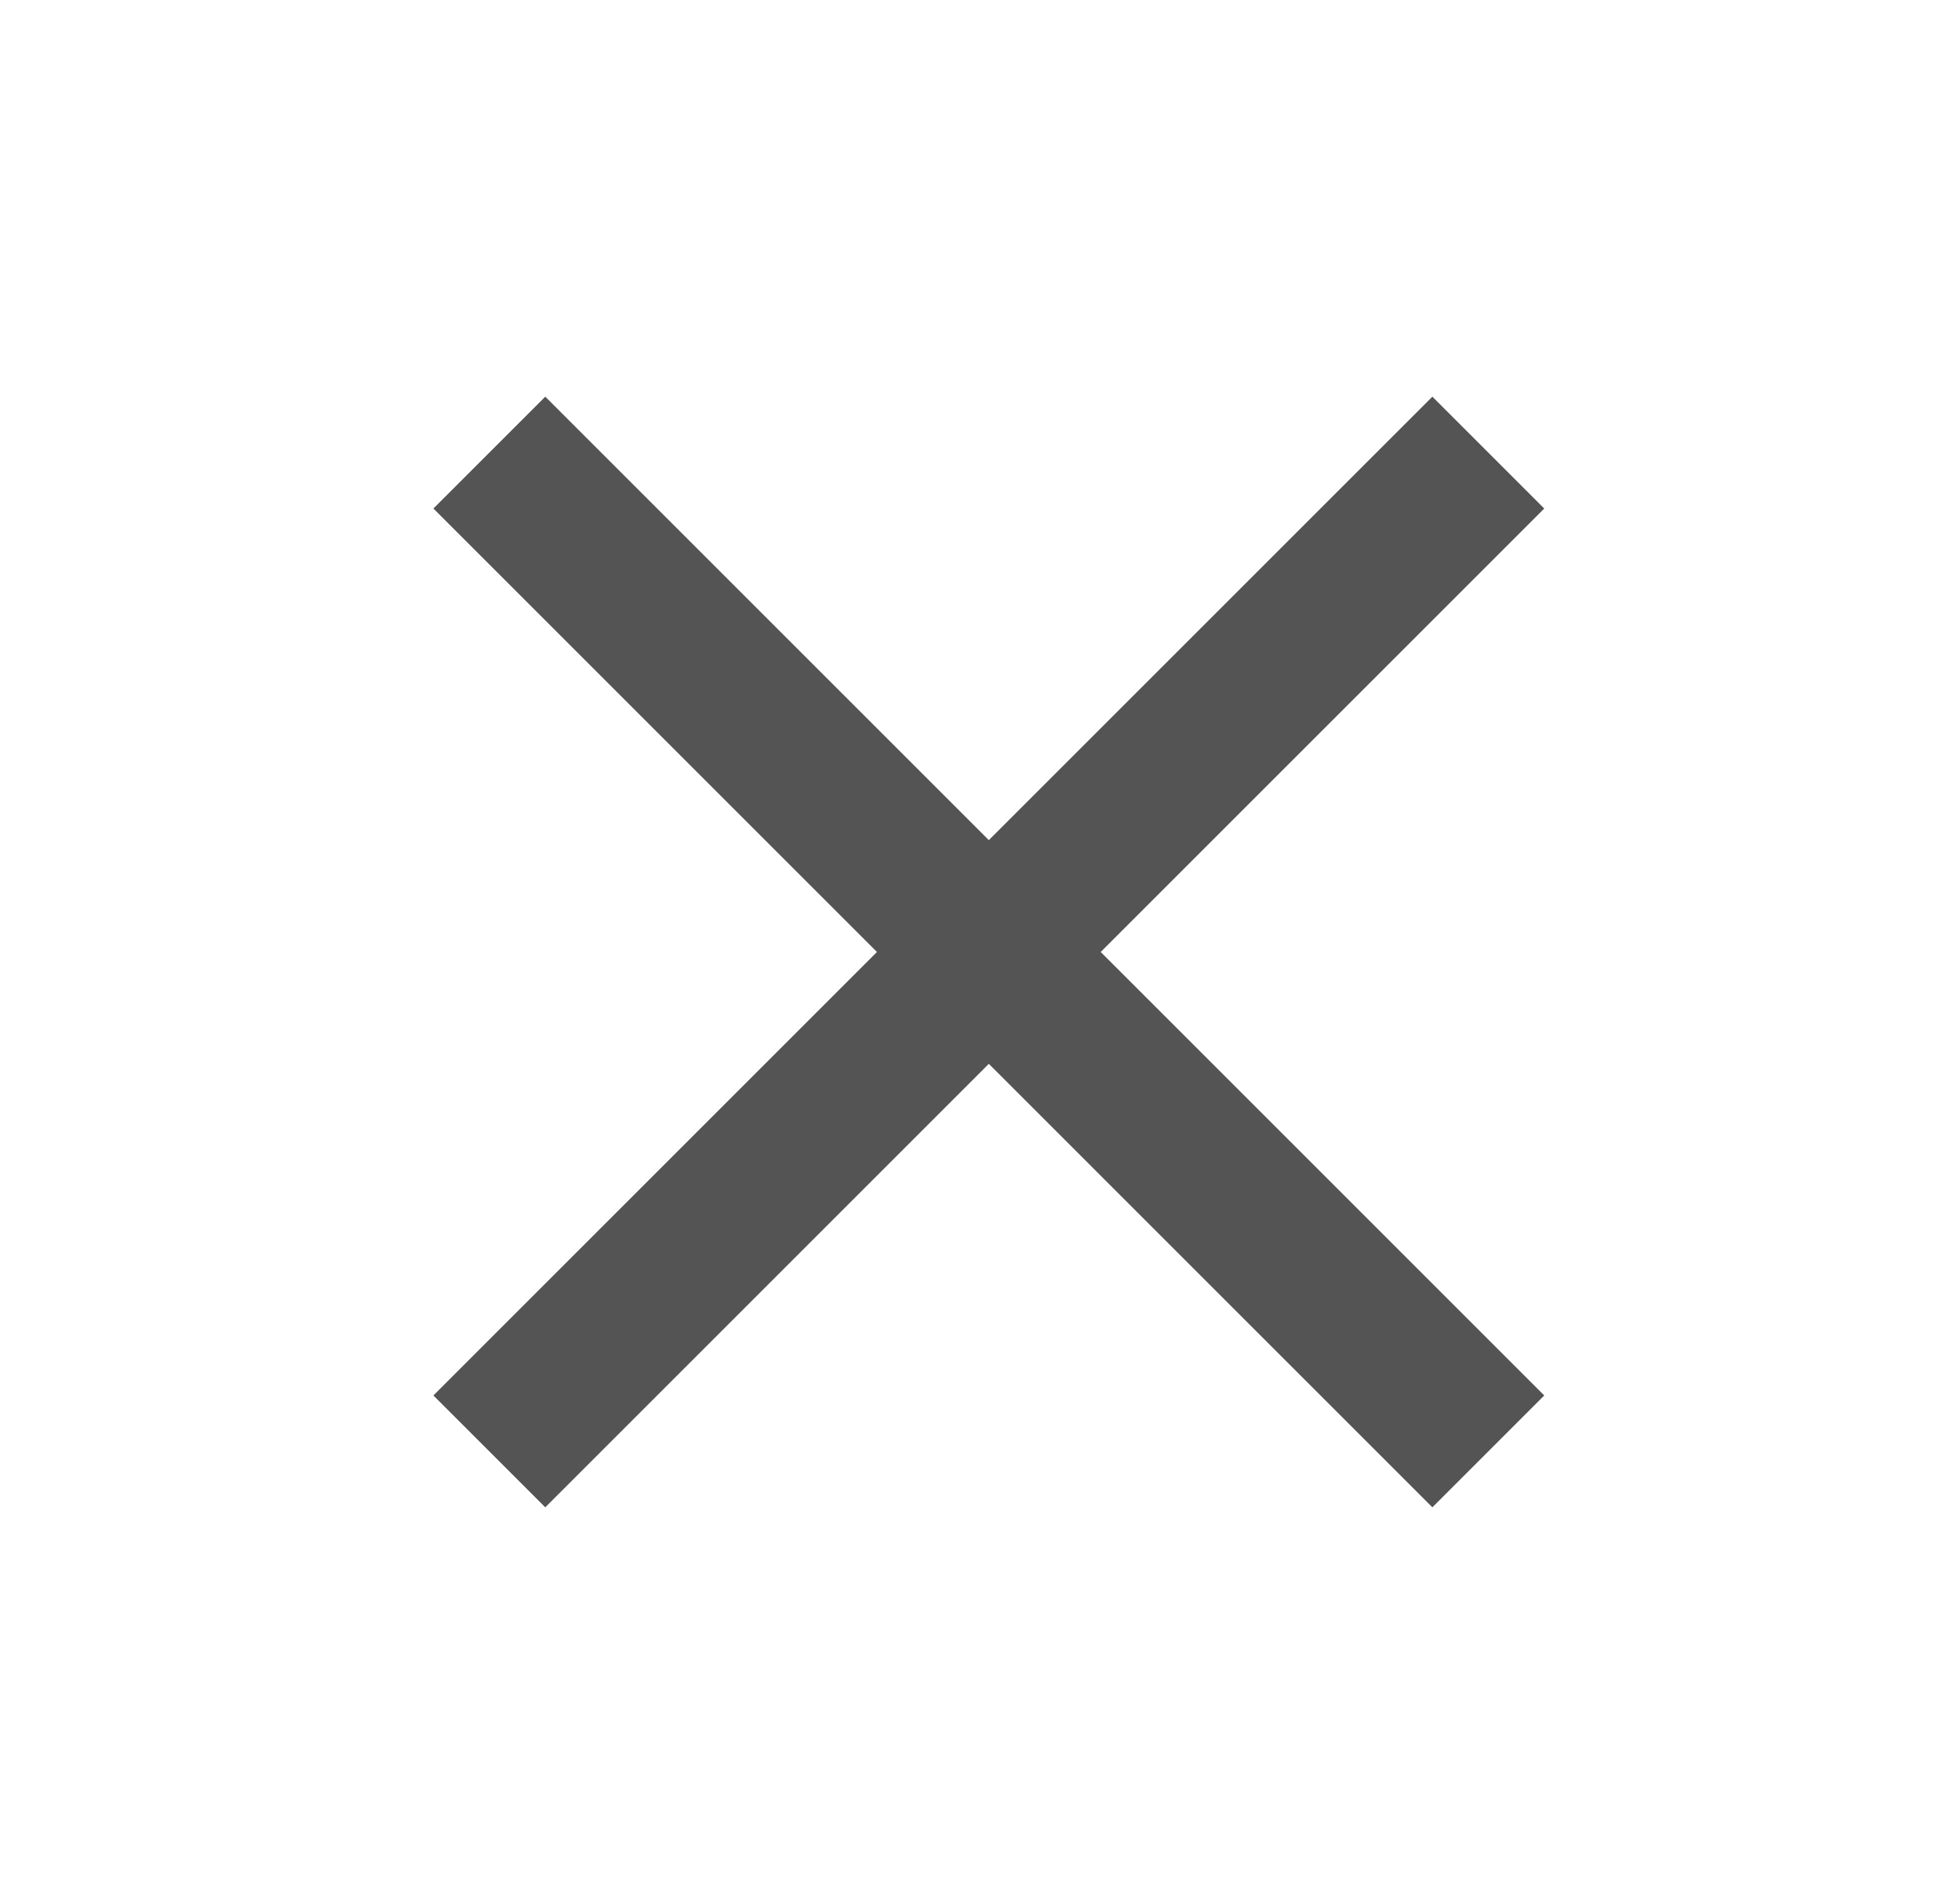 <svg width="49" height="48" viewBox="0 0 49 48" fill="none" xmlns="http://www.w3.org/2000/svg">
<path d="M38.924 12.82L36.104 10L24.924 21.18L13.744 10L10.924 12.82L22.104 24L10.924 35.18L13.744 38L24.924 26.82L36.104 38L38.924 35.18L27.744 24L38.924 12.82Z" fill="#545454"/>
</svg>
